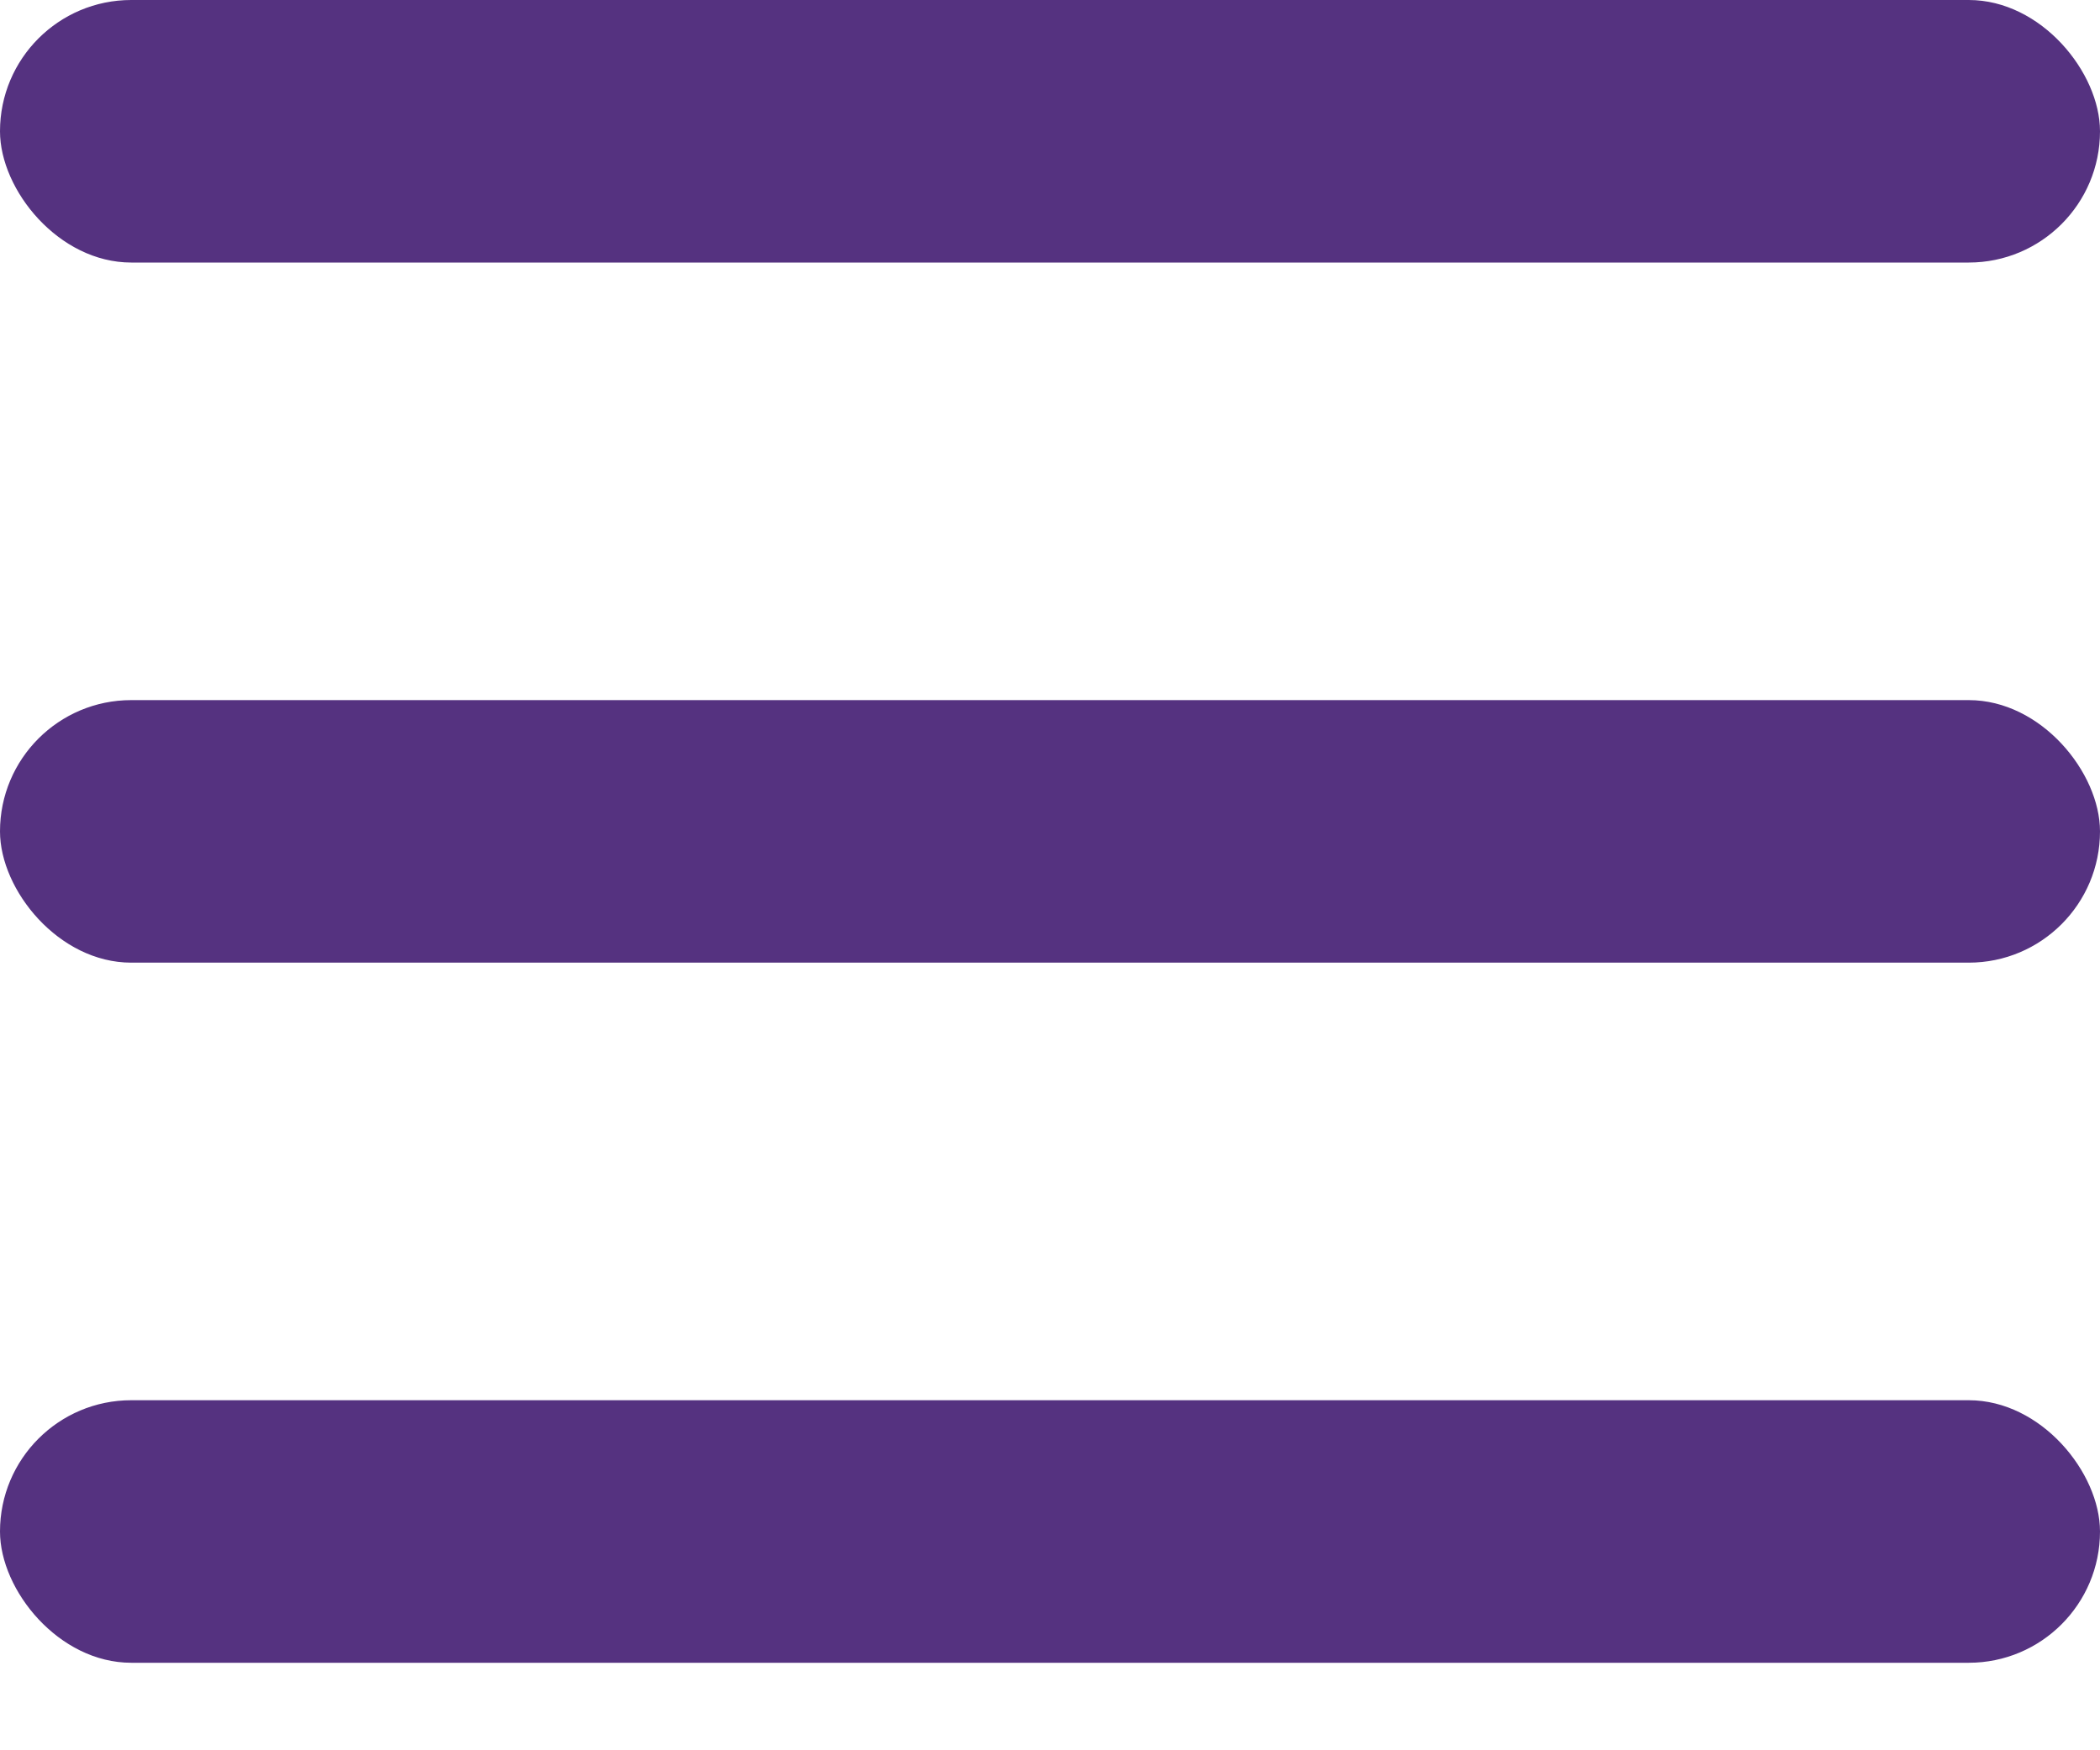 <svg width="12" height="10" viewBox="0 0 12 10" fill="none" xmlns="http://www.w3.org/2000/svg">
<rect width="12" height="1.5" rx="0.75" fill="#553280"/>
<rect y="4" width="12" height="1.5" rx="0.75" fill="#553280"/>
<rect y="8" width="12" height="1.5" rx="0.75" fill="#553280"/>
</svg>
